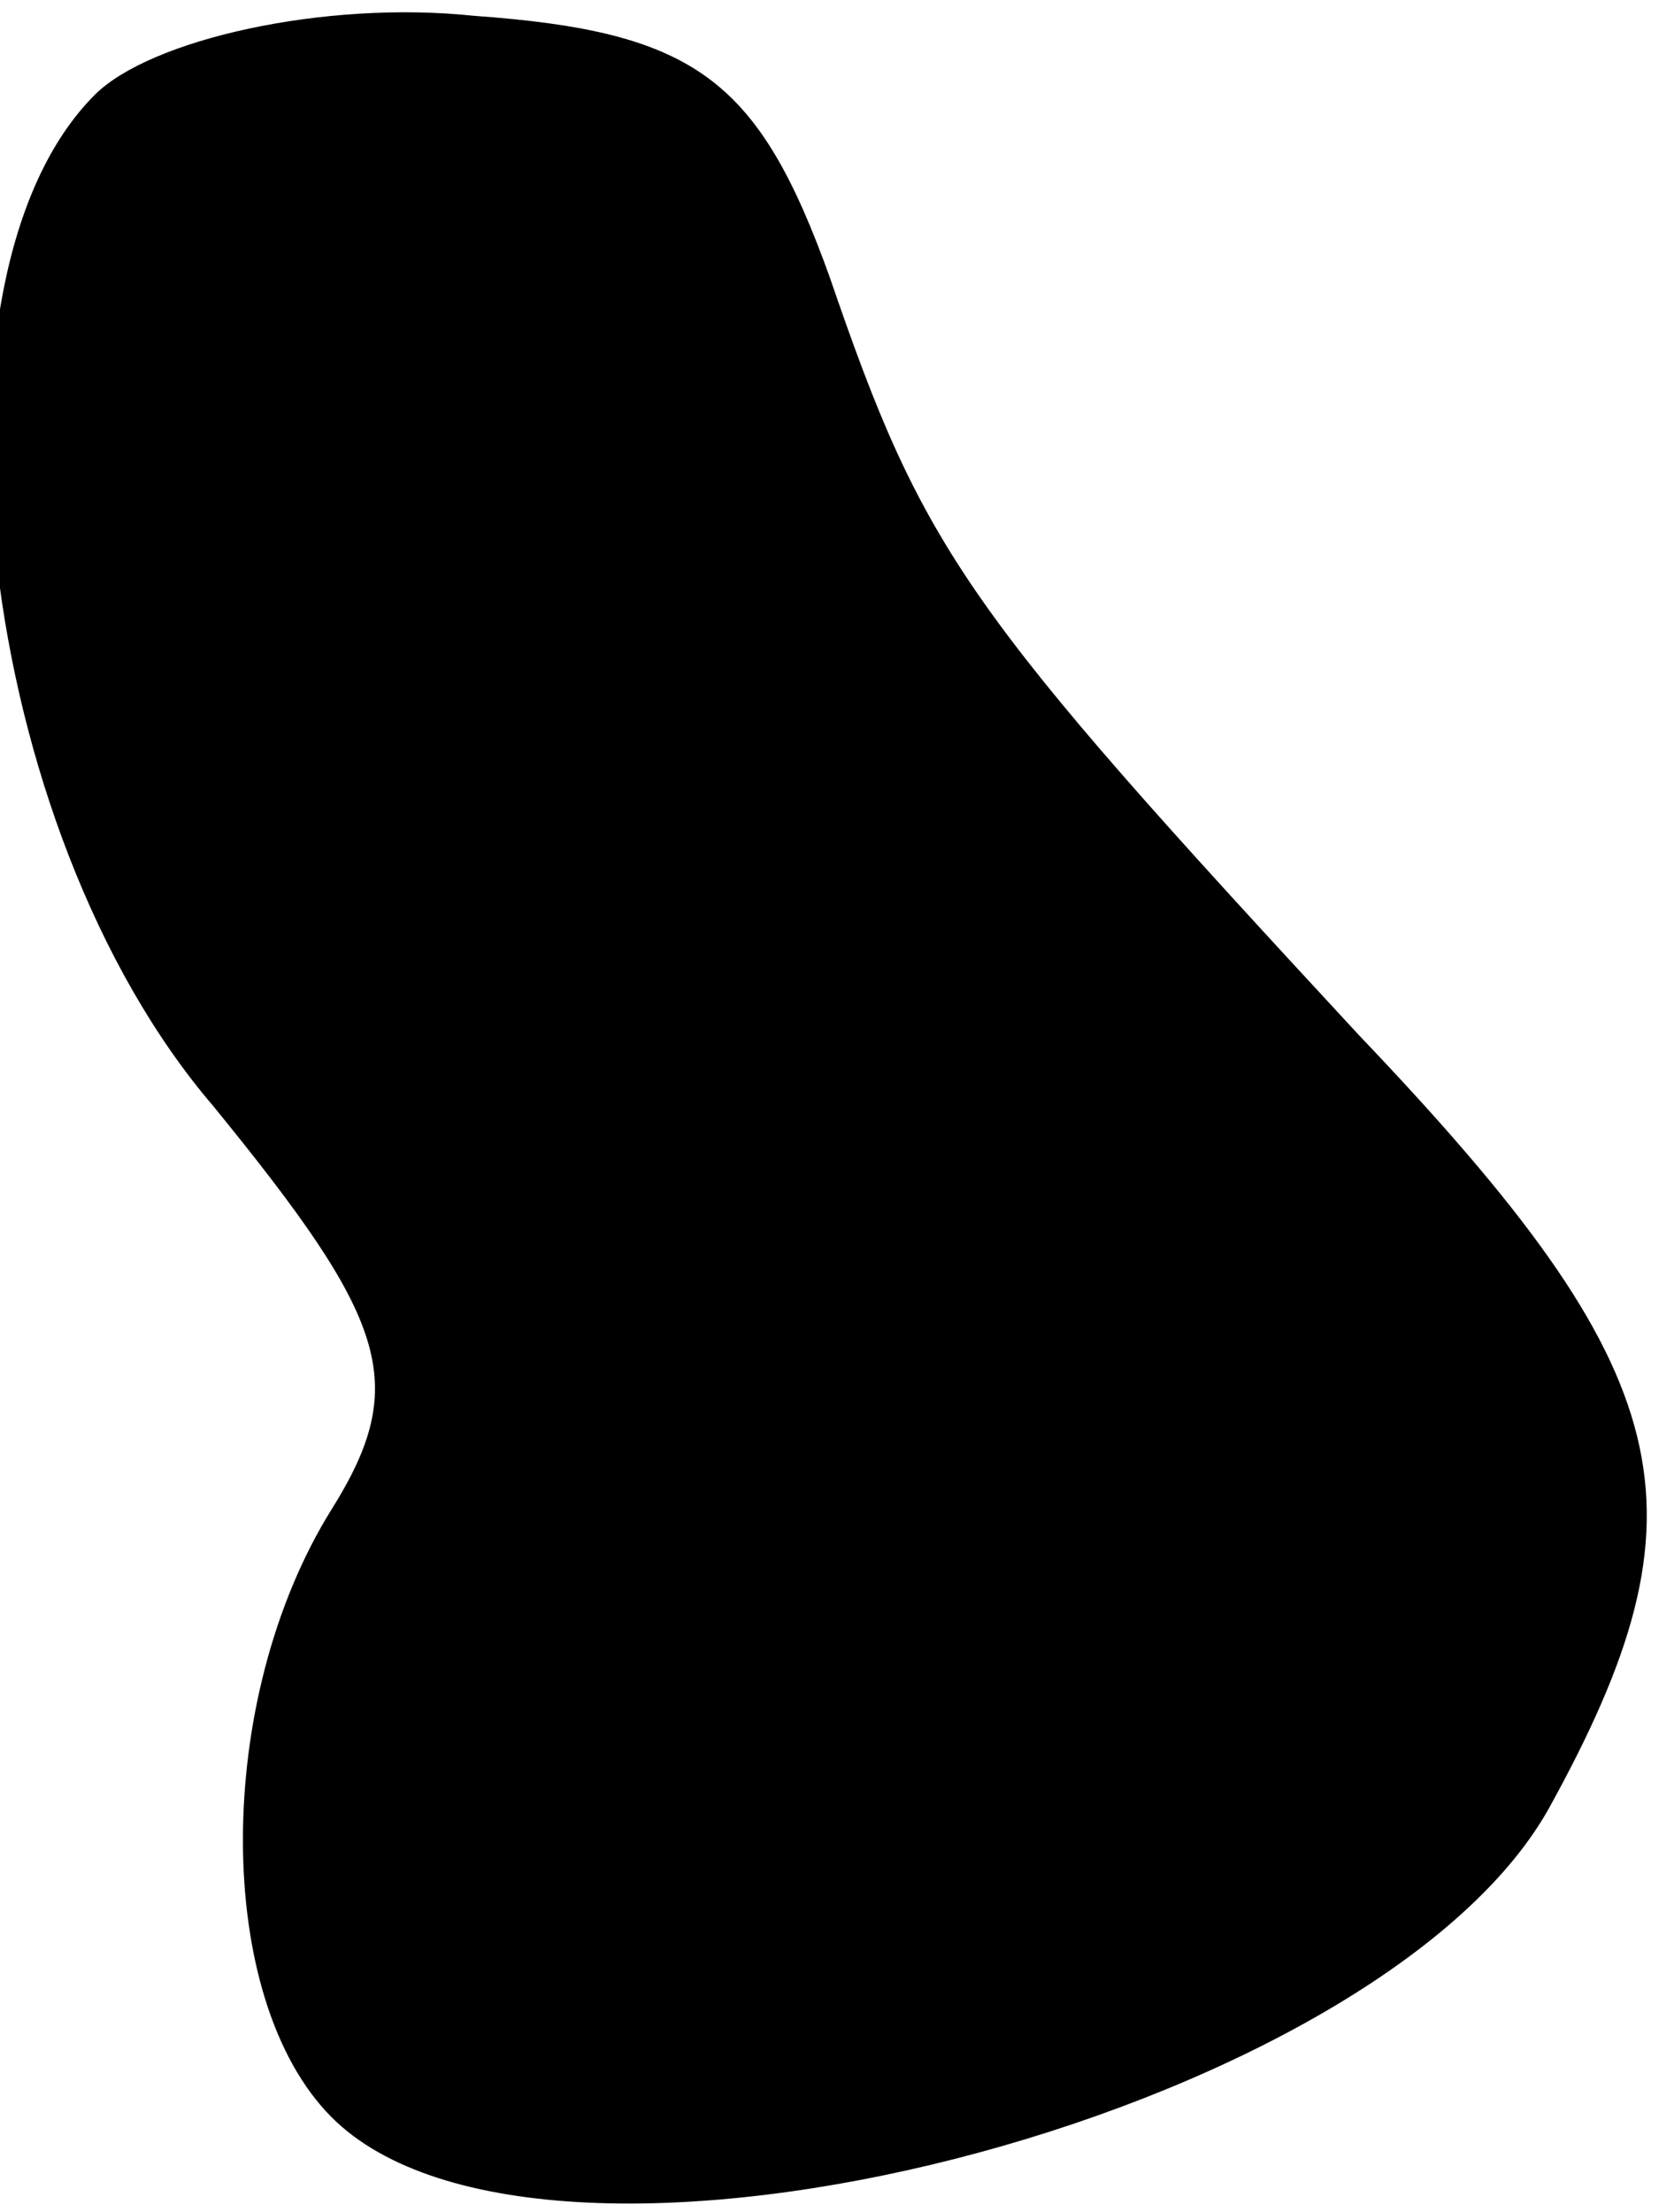 <?xml version="1.0" standalone="no"?>
<!DOCTYPE svg PUBLIC "-//W3C//DTD SVG 20010904//EN"
 "http://www.w3.org/TR/2001/REC-SVG-20010904/DTD/svg10.dtd">
<svg version="1.0" xmlns="http://www.w3.org/2000/svg"
 width="21pt" height="28pt" viewBox="0 0 21 28"
 preserveAspectRatio="xMidYMid meet">
<g transform="translate(0,28) scale(0.1,-0.1)"
fill="#000000" stroke="none">
<path fill="#000000" stroke="none" d="M12 268 c-23 -23 -15 -93 15 -128 22
-27 25 -35 15 -51 -15 -24 -15 -62 0 -77 27 -27 132 0 154 39 21 38 17 55 -24
98 -50 54 -55 61 -67 96 -9 25 -17 31 -45 33 -19 2 -41 -3 -48 -10z"/>
</g>
</svg>
